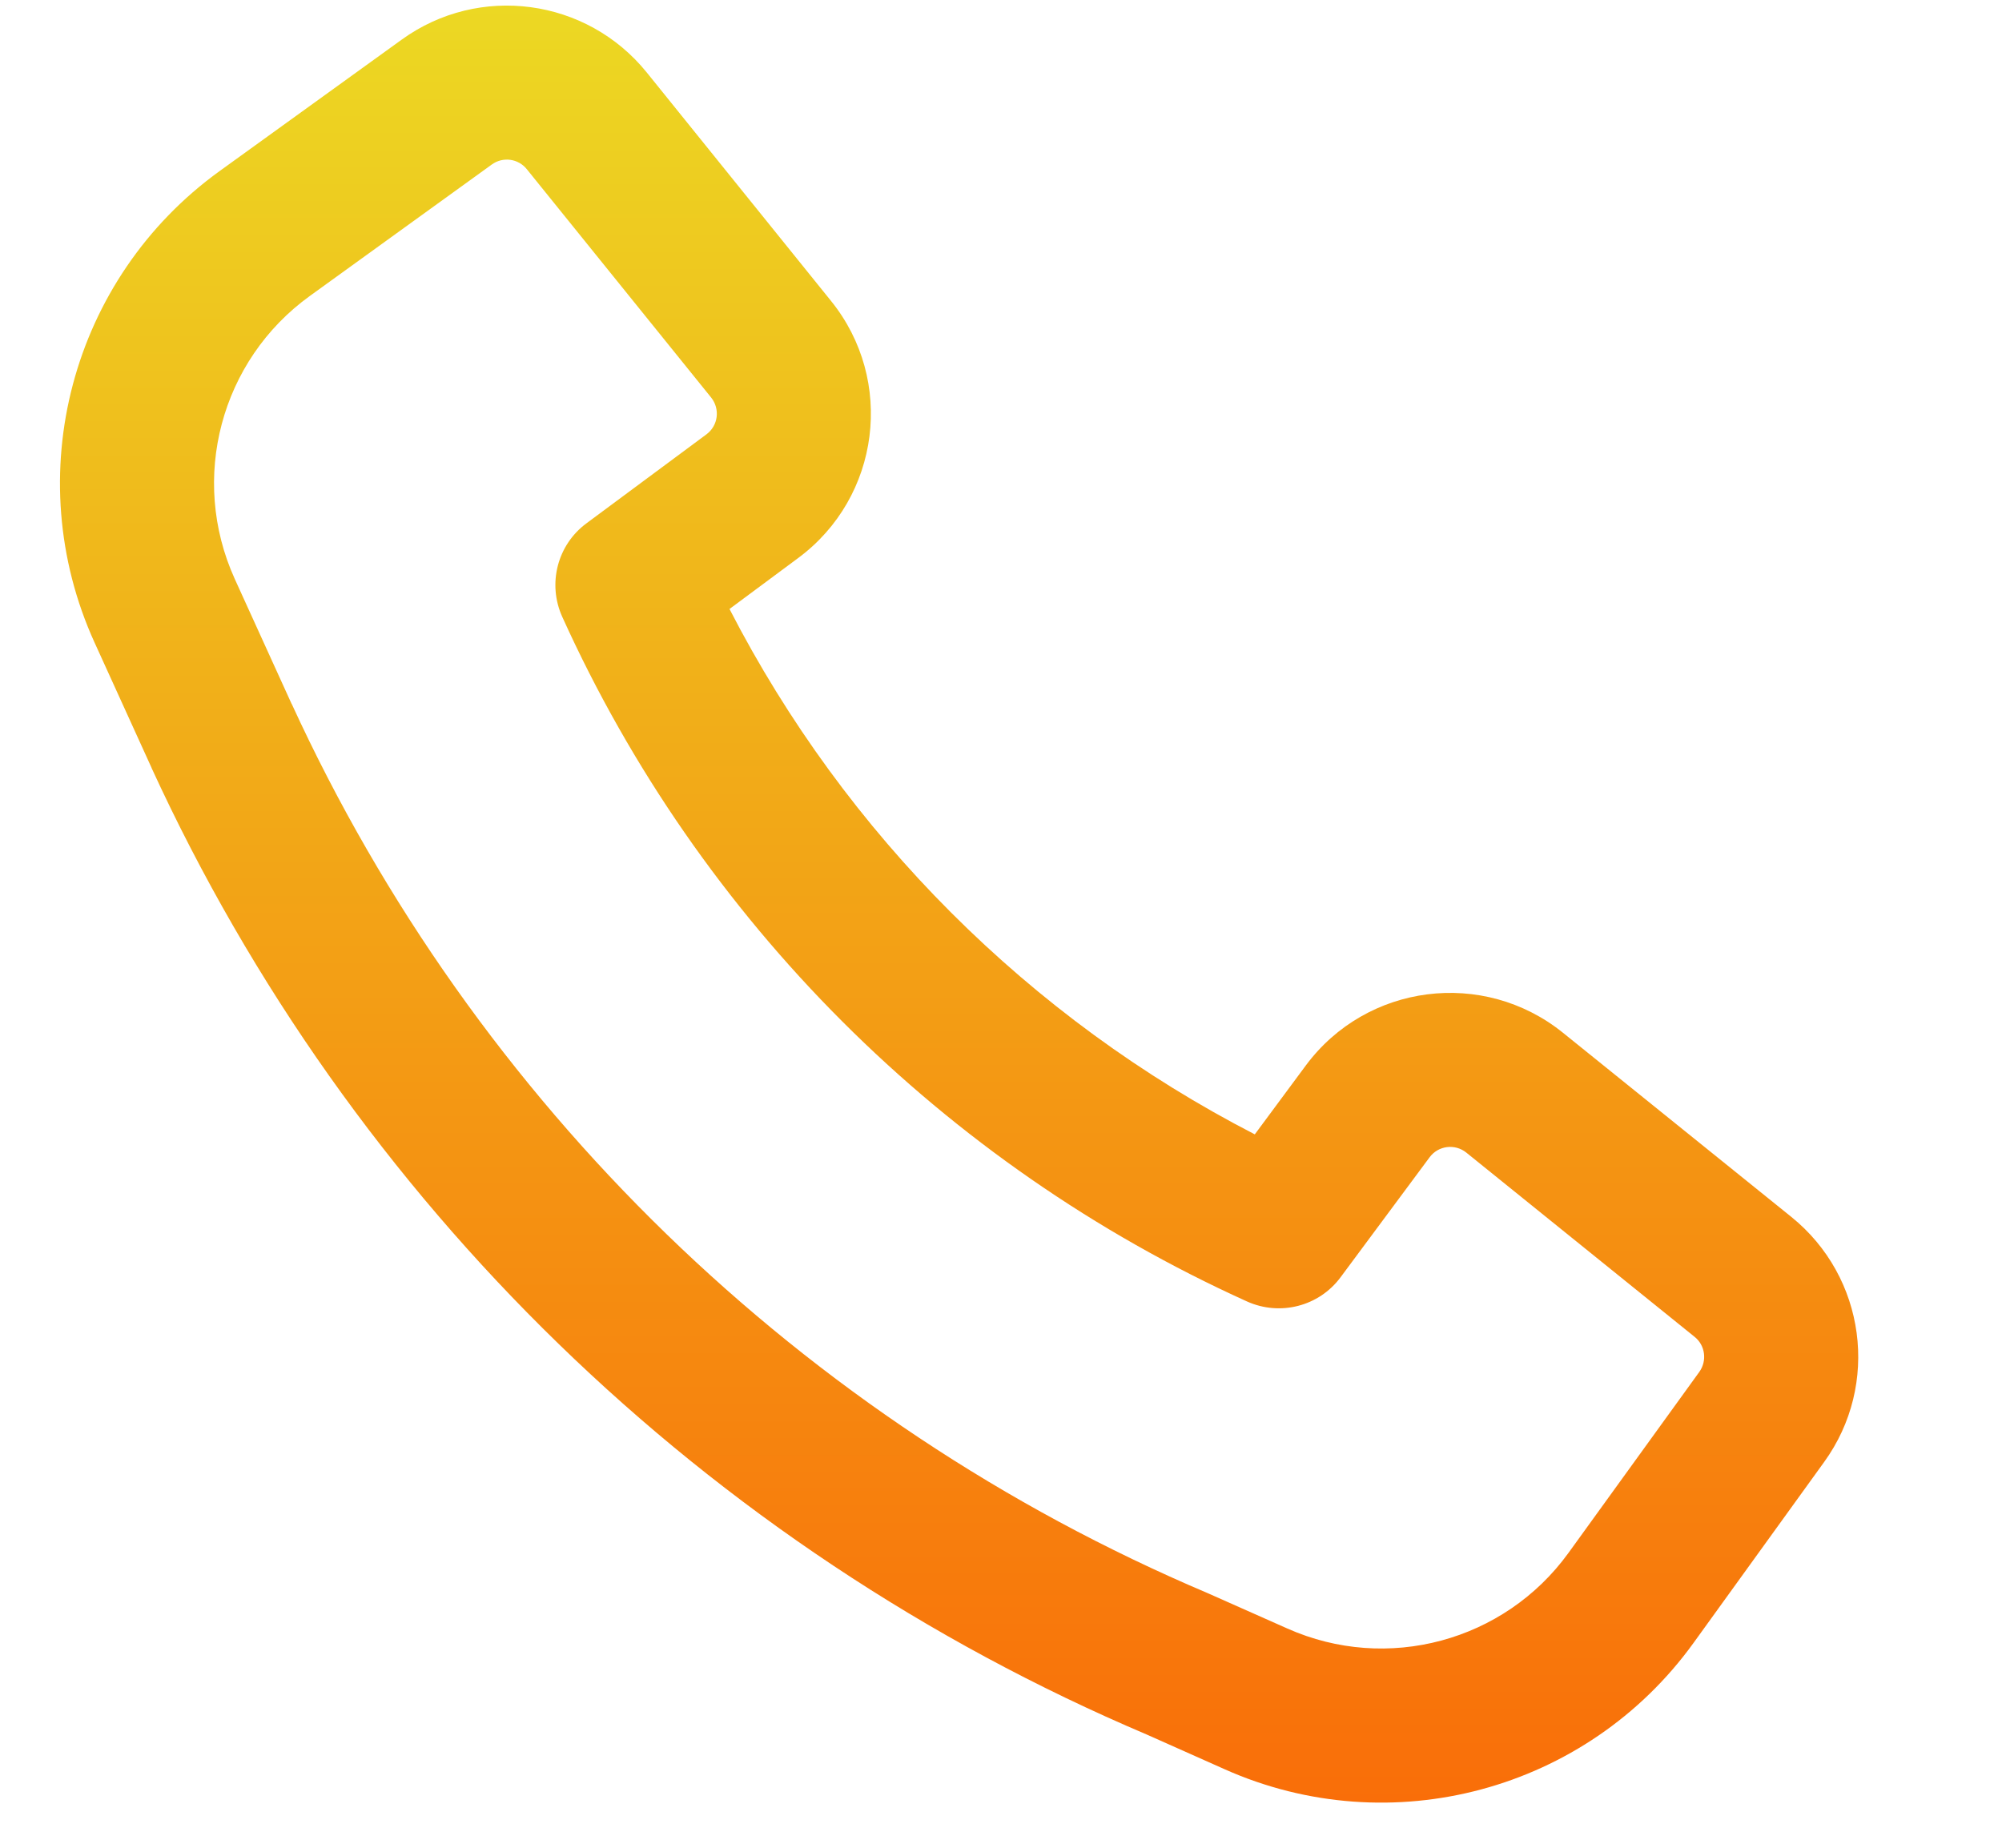 <svg width="13" height="12" viewBox="0 0 13 12" fill="none" xmlns="http://www.w3.org/2000/svg">
<path fill-rule="evenodd" clip-rule="evenodd" d="M1.894 4.571C3.085 7.166 5.205 9.228 7.841 10.346L7.85 10.35L8.359 10.576C9.007 10.865 9.769 10.66 10.185 10.085L11.035 8.909C11.086 8.837 11.073 8.737 11.004 8.682L9.521 7.485C9.447 7.426 9.339 7.44 9.283 7.516L8.705 8.295C8.565 8.484 8.312 8.549 8.097 8.452C6.126 7.56 4.543 5.977 3.651 4.006C3.554 3.791 3.619 3.538 3.809 3.398L4.587 2.821C4.664 2.764 4.677 2.656 4.618 2.582L3.421 1.099C3.366 1.03 3.266 1.016 3.194 1.068L2.012 1.922C1.433 2.34 1.229 3.108 1.524 3.759L1.893 4.57C1.893 4.57 1.893 4.571 1.894 4.571ZM7.447 11.265C4.583 10.049 2.279 7.807 0.984 4.987L0.984 4.986L0.614 4.173C0.121 3.089 0.461 1.808 1.426 1.111L2.609 0.257C3.111 -0.106 3.81 -0.012 4.2 0.471L5.396 1.954C5.813 2.47 5.716 3.229 5.183 3.624L4.737 3.955C5.49 5.418 6.685 6.613 8.148 7.367L8.479 6.92C8.874 6.387 9.633 6.291 10.149 6.707L11.632 7.903C12.115 8.293 12.209 8.992 11.845 9.495L10.996 10.671C10.303 11.63 9.032 11.972 7.952 11.49L7.447 11.265Z" fill="url(#paint0_linear_928_5)"/>
<defs>
<linearGradient id="paint0_linear_928_5" x1="2.487" y1="11.707" x2="2.487" y2="0.037" gradientUnits="userSpaceOnUse">
<stop stop-color="#F96E09"/>
<stop offset="1" stop-color="#ECD823"/>
</linearGradient>
</defs>
</svg>
